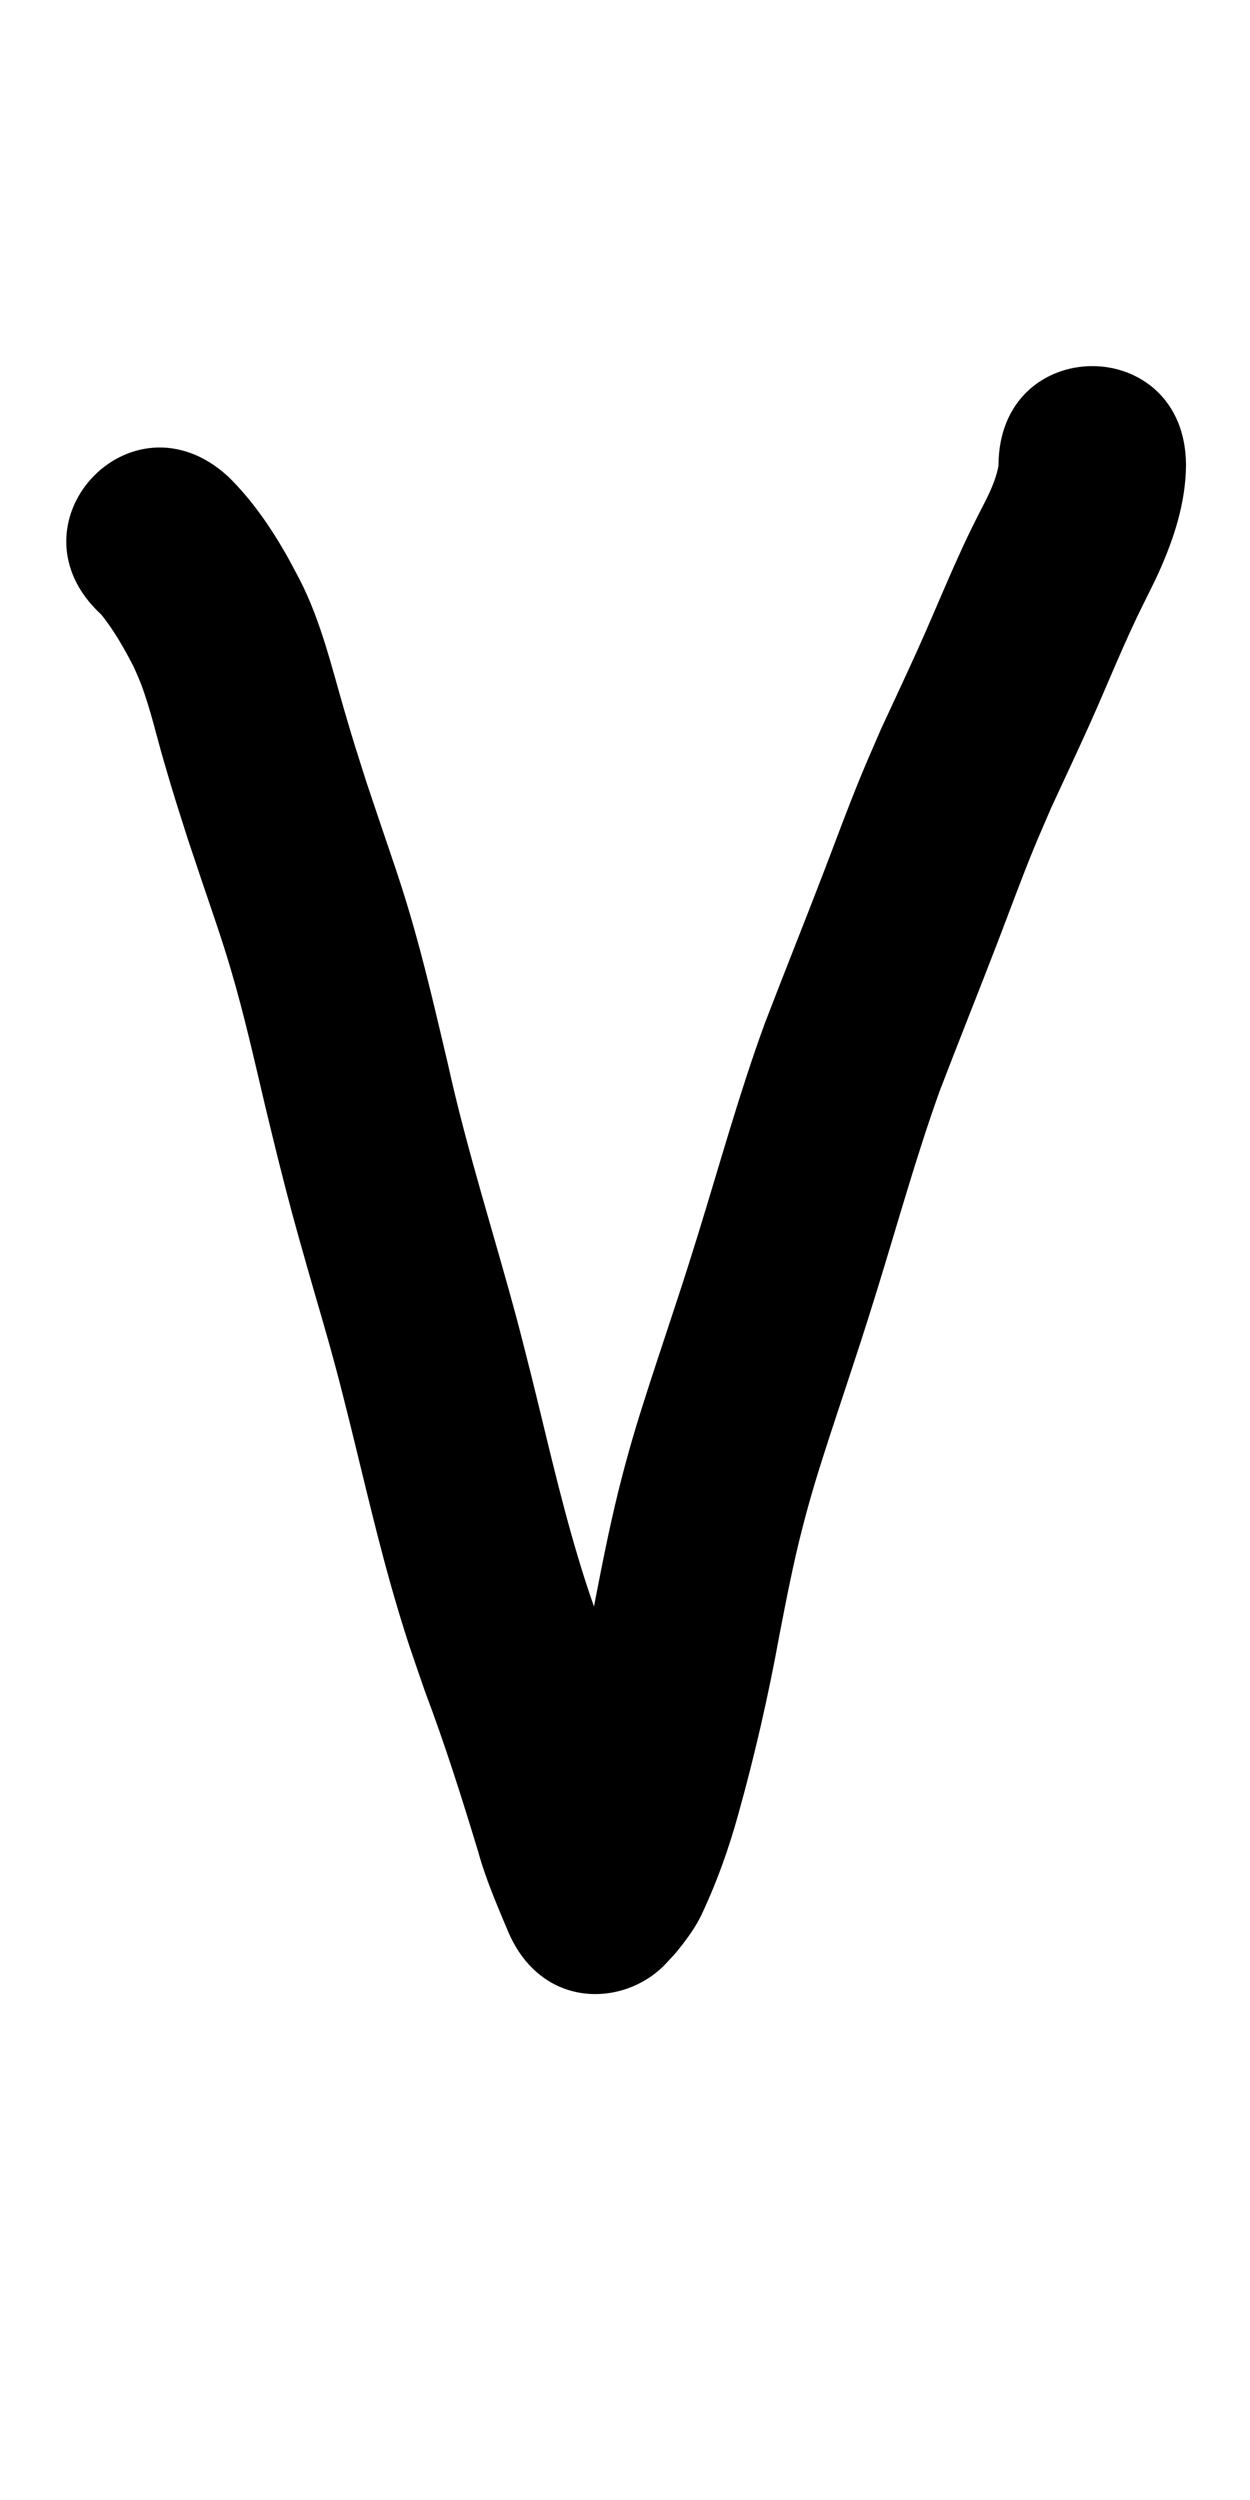 <?xml version="1.0" ?>
<svg xmlns="http://www.w3.org/2000/svg" viewBox="0 0 500 1000">
<path d="m 40.513,245.84 c 5.177,6.427 9.234,13.672 13.014,20.977 0.968,2.281 2.03,4.525 2.904,6.844 3.762,9.981 6.109,20.541 9.085,30.762 4.291,14.74 4.933,16.451 9.682,31.439 1.916,5.719 3.822,11.442 5.748,17.158 4.245,12.599 7.568,21.869 11.335,34.592 5.392,18.211 9.526,36.767 13.891,55.241 1.719,7.049 3.387,14.111 5.157,21.147 4.589,18.239 6.561,25.353 11.709,43.469 4.835,17.015 7.147,24.208 11.66,41.117 1.684,6.309 3.23,12.653 4.844,18.98 6.256,25.182 11.974,50.517 19.391,75.395 4.376,14.677 6.247,19.642 11.153,33.886 7.926,20.922 14.622,42.251 21.132,63.642 3.024,11.024 7.559,21.489 11.97,31.995 20.626,48.857 89.721,19.687 69.095,-29.17 v 0 c -3.431,-8.098 -7.042,-16.128 -9.314,-24.662 -6.78,-22.276 -13.76,-44.487 -21.989,-66.282 -4.239,-12.244 -6.106,-17.232 -9.872,-29.804 -7.271,-24.267 -12.756,-49.017 -18.903,-73.579 -1.749,-6.831 -3.428,-13.681 -5.248,-20.494 -9.171,-34.323 -20.157,-68.166 -27.797,-102.895 -4.799,-20.295 -9.433,-40.629 -15.379,-60.629 -3.95,-13.285 -7.325,-22.746 -11.727,-35.794 -1.797,-5.326 -3.577,-10.657 -5.366,-15.985 -4.312,-13.58 -5.104,-15.781 -9.002,-29.174 -5.157,-17.719 -9.395,-35.853 -17.917,-52.37 -1.845,-3.422 -3.598,-6.895 -5.534,-10.266 -6.36,-11.07 -13.771,-21.752 -22.912,-30.706 C 52.314,154.746 1.504,209.912 40.513,245.84 Z"/>
<path d="m 399.402,186.222 c -1.336,7.537 -5.472,14.487 -8.83,21.246 -8.663,17.117 -15.666,34.994 -23.546,52.469 -4.823,10.695 -9.835,21.303 -14.743,31.959 -2.632,6.146 -5.356,12.254 -7.897,18.439 -5.789,14.092 -9.621,24.765 -15.083,38.988 -7.721,20.105 -15.745,40.086 -23.449,60.198 -10.205,27.99 -18.116,56.728 -26.929,85.167 -5.341,17.237 -7.071,22.254 -12.667,39.272 -2.084,6.334 -4.211,12.654 -6.253,19.002 -4.483,13.934 -7.339,23 -11.042,37.129 -4.314,16.457 -7.618,33.106 -10.854,49.798 -4.013,22.095 -8.963,43.993 -15.019,65.614 -2.776,9.395 -5.61,18.864 -9.978,27.666 -0.132,0.164 -0.189,0.531 -0.396,0.493 -0.159,-0.029 0.162,-0.507 0.687,-1.373 -34.249,40.491 23.014,88.926 57.263,48.435 v 0 c 3.822,-4.769 7.52,-9.615 10.11,-15.202 6.032,-12.819 10.777,-26.176 14.548,-39.833 6.579,-23.589 12.043,-47.459 16.422,-71.559 2.835,-14.695 5.69,-29.372 9.454,-43.866 3.359,-12.934 5.905,-20.981 10.048,-33.859 2.045,-6.356 4.174,-12.684 6.261,-19.026 5.905,-17.971 7.543,-22.702 13.185,-40.912 8.287,-26.744 15.727,-53.766 25.202,-80.129 7.725,-20.183 15.781,-40.231 23.528,-60.405 4.696,-12.228 8.973,-24.006 13.927,-36.121 2.269,-5.548 4.703,-11.028 7.055,-16.541 5.095,-11.063 10.29,-22.08 15.294,-33.184 7.445,-16.521 14.053,-33.424 22.22,-49.614 1.845,-3.801 3.798,-7.551 5.534,-11.403 6.104,-13.539 10.798,-27.863 10.949,-42.849 0,-53.033 -75,-53.033 -75,0 z"/>
</svg>
